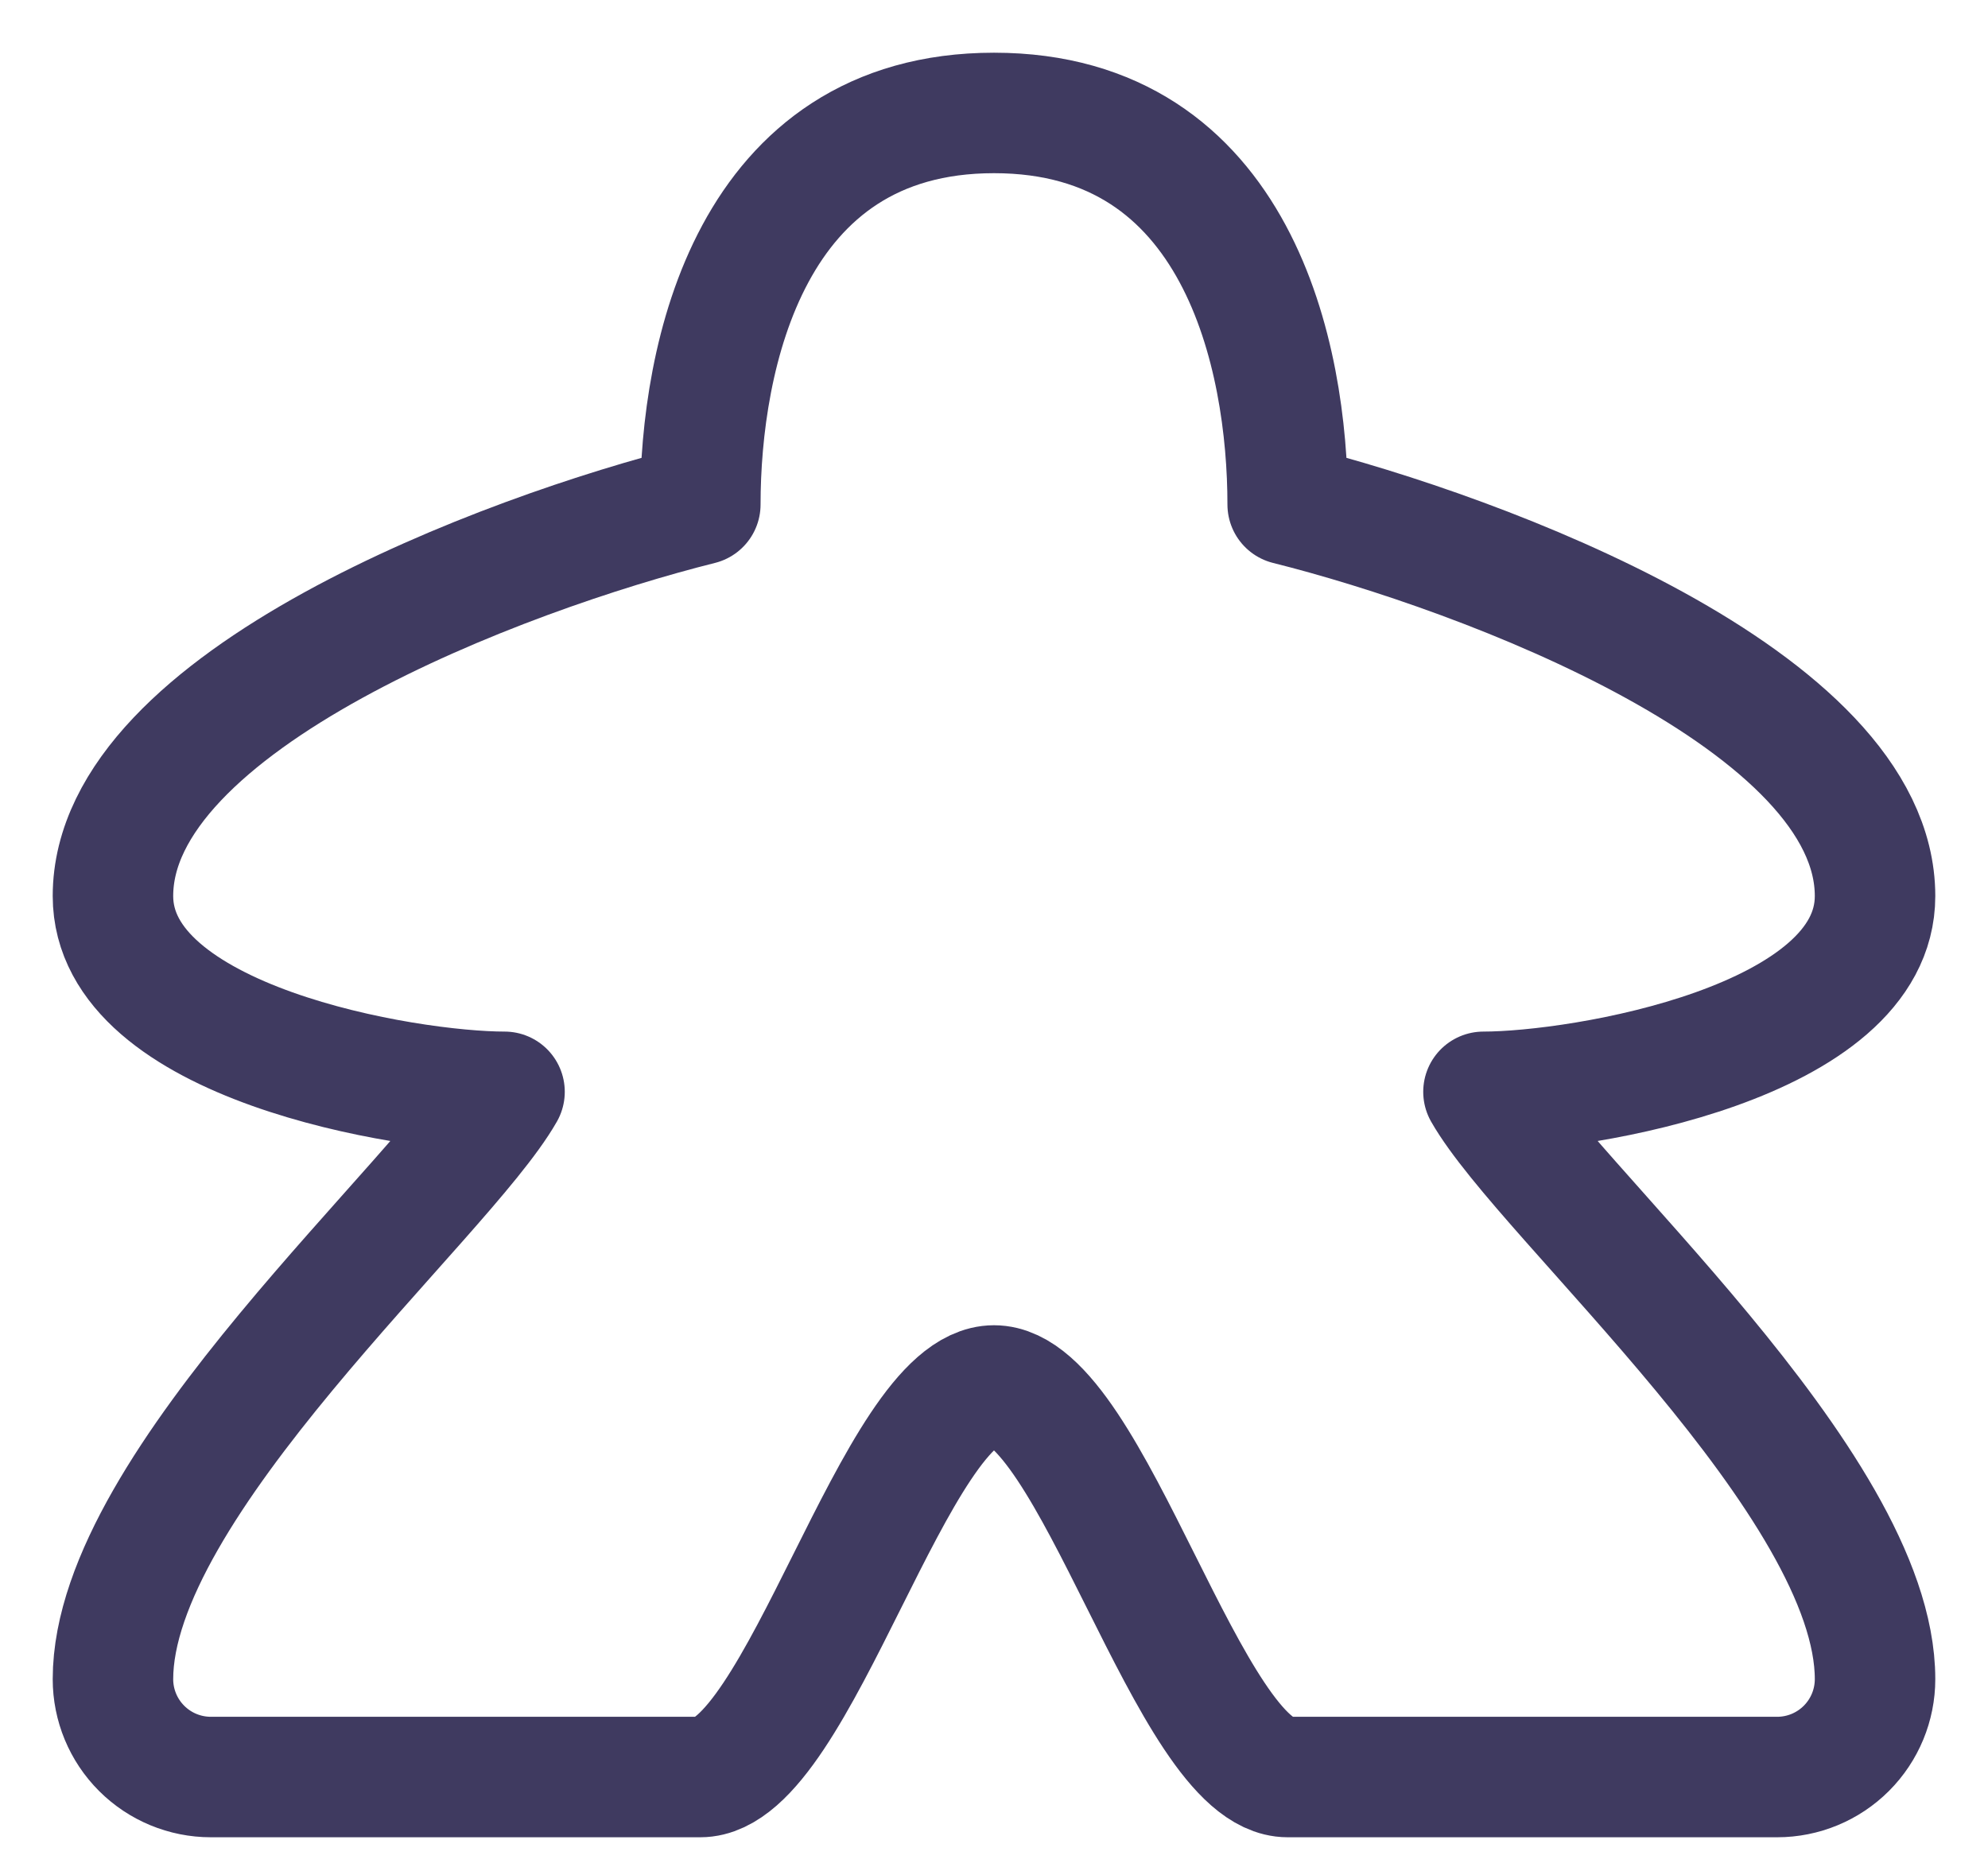 <svg width="33" height="31" viewBox="0 0 33 31" fill="none" xmlns="http://www.w3.org/2000/svg">
<path d="M11.625 29.5H3.5C3.069 29.5 2.656 29.329 2.351 29.024C2.046 28.719 1.875 28.306 1.875 27.875C1.875 24.625 7.364 19.901 8.375 18.125C6.75 18.125 1.875 17.312 1.875 14.875C1.875 11.625 8.375 9.188 11.625 8.375C11.625 5.938 12.438 1.875 16.5 1.875C20.562 1.875 21.375 5.938 21.375 8.375C24.625 9.188 31.125 11.625 31.125 14.875C31.125 17.312 26.25 18.125 24.625 18.125C25.636 19.901 31.125 24.625 31.125 27.875C31.125 28.306 30.954 28.719 30.649 29.024C30.344 29.329 29.931 29.5 29.5 29.5H21.375C19.75 29.5 18.125 23 16.5 23C14.875 23 13.25 29.5 11.625 29.5Z" stroke="#3F3A60" stroke-width="2" stroke-linecap="round" stroke-linejoin="round"/>
</svg>
